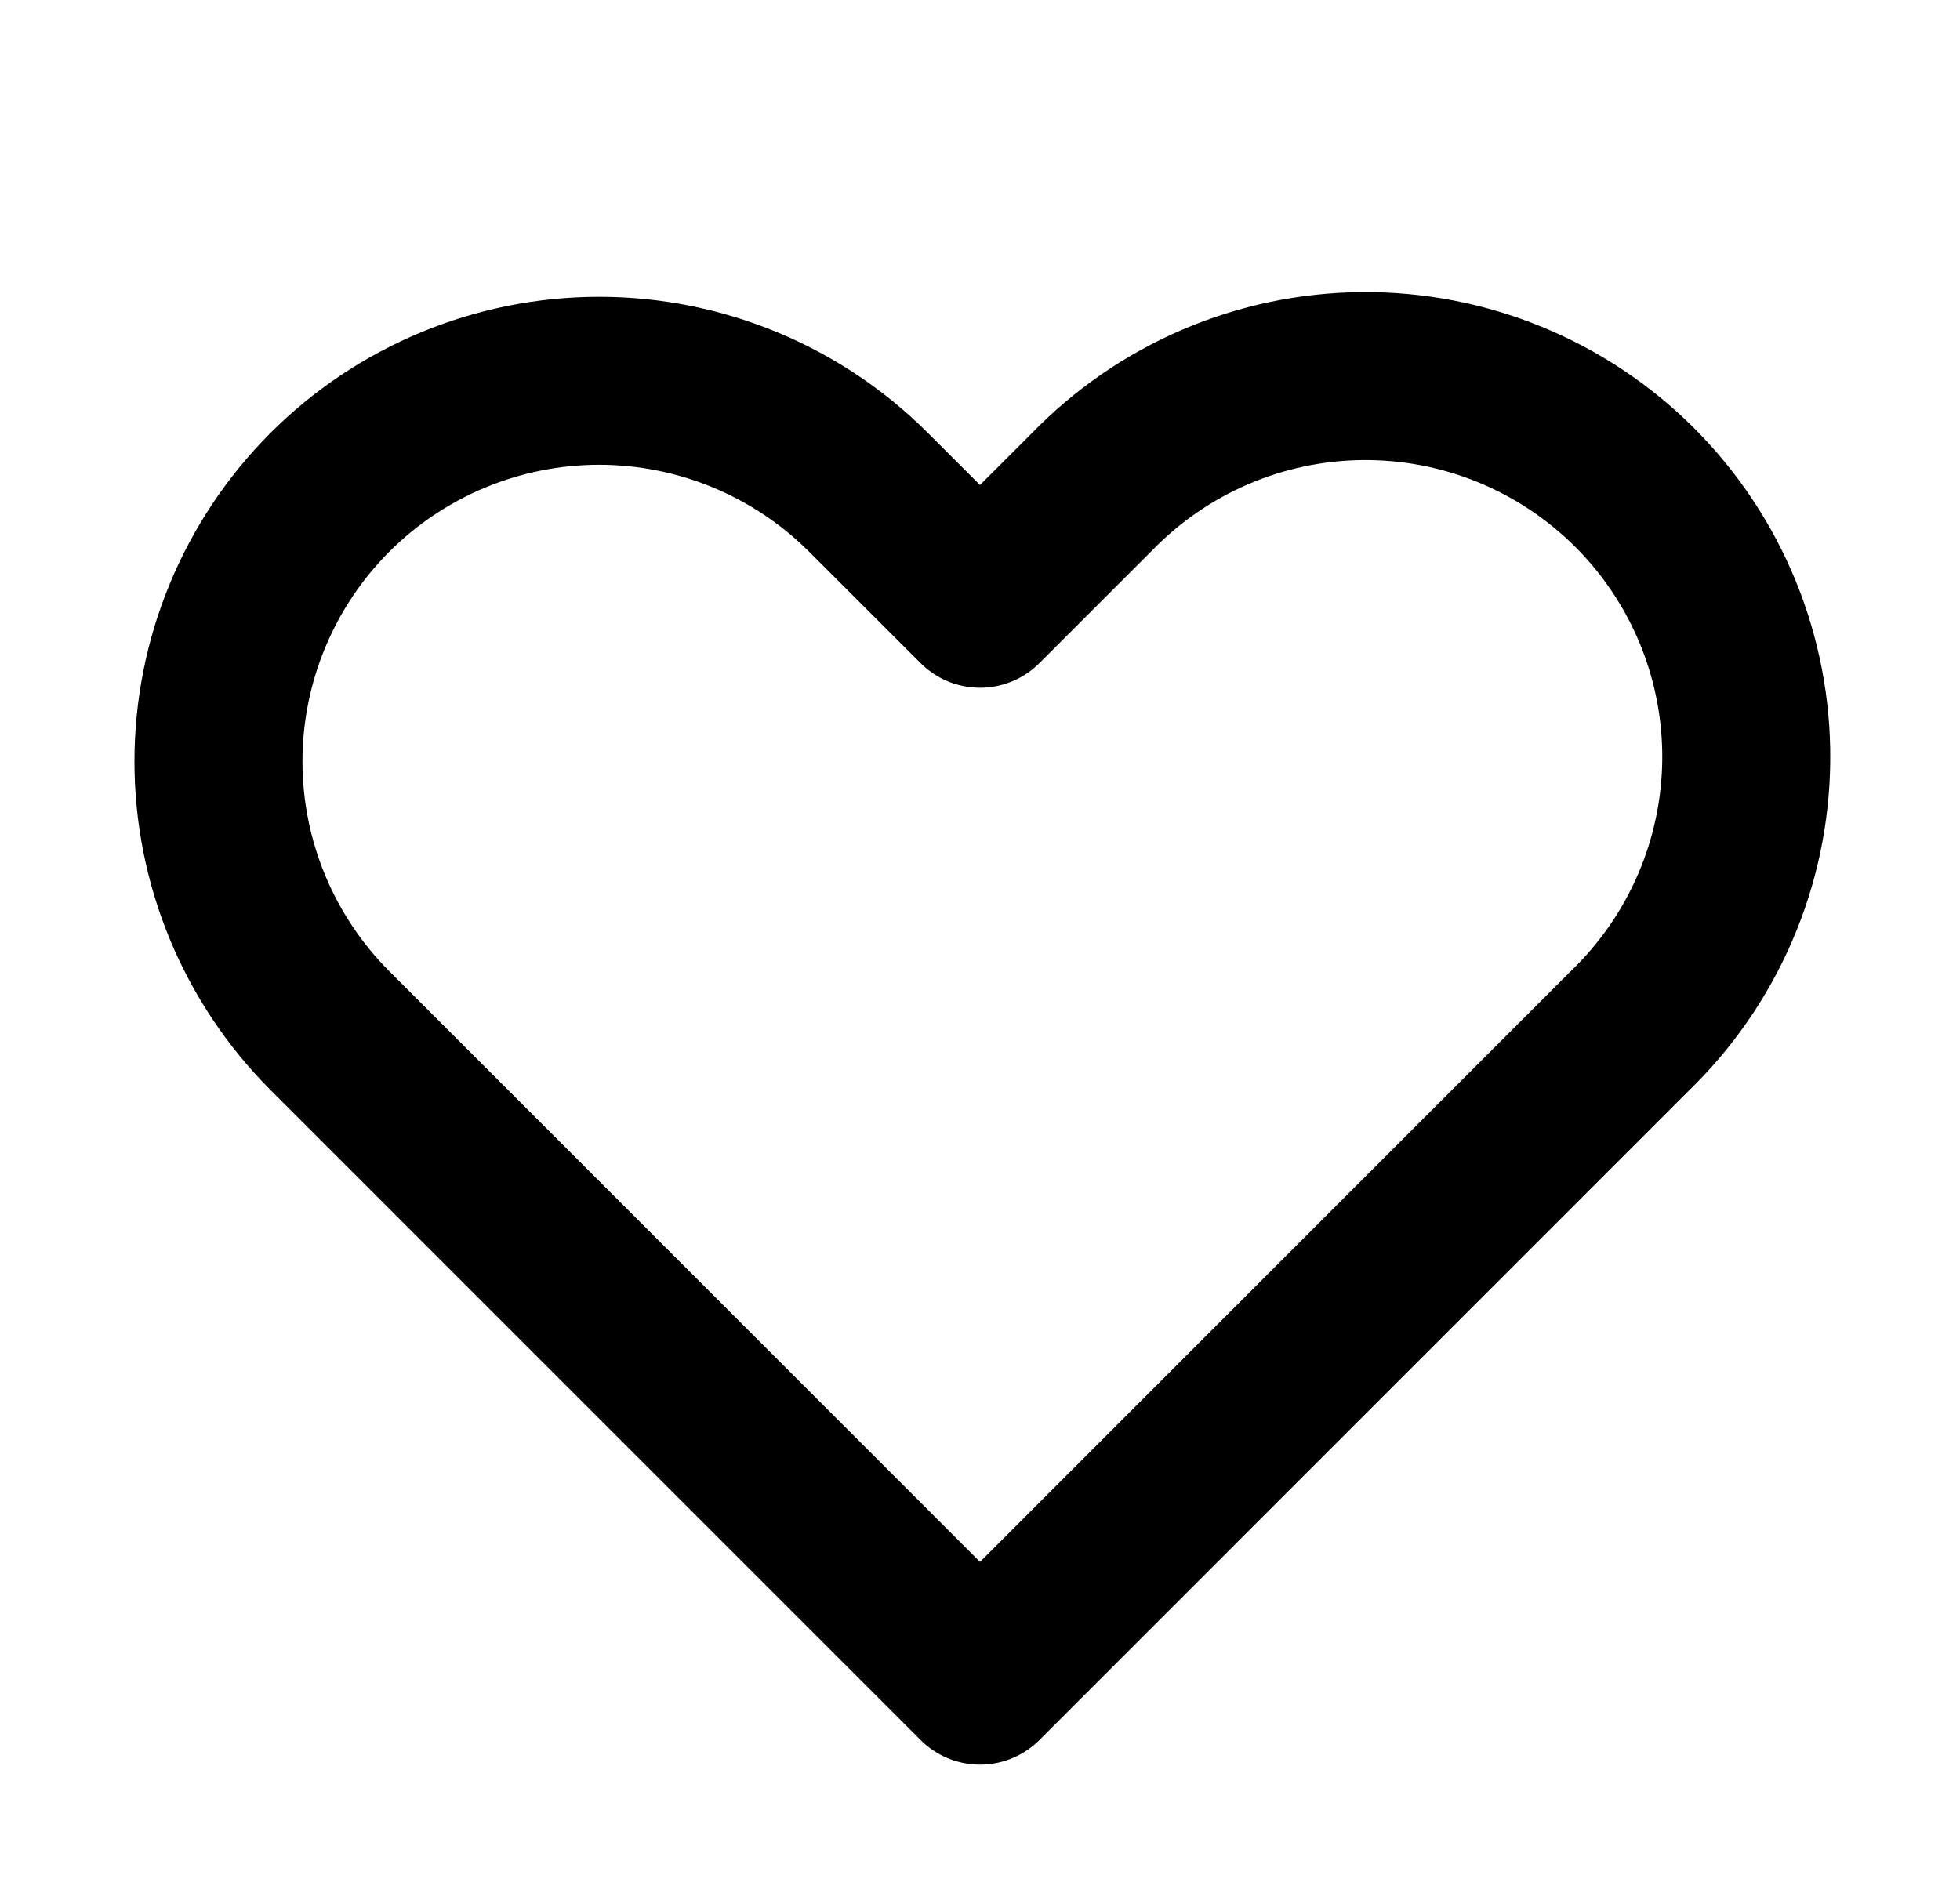 <svg width="35" height="34" viewBox="0 0 35 34" fill="none" xmlns="http://www.w3.org/2000/svg">
<g clip-path="url(#clip0_5_16074)">
<path fill-rule="evenodd" clip-rule="evenodd" d="M5.892 8.792C7.168 7.518 8.897 6.801 10.7 6.801C12.503 6.801 14.232 7.518 15.508 8.792L17.5 10.783L19.492 8.792C20.12 8.143 20.87 7.625 21.7 7.269C22.529 6.912 23.422 6.725 24.324 6.717C25.227 6.709 26.123 6.881 26.958 7.223C27.794 7.565 28.553 8.07 29.192 8.708C29.83 9.347 30.335 10.106 30.677 10.941C31.019 11.777 31.191 12.673 31.183 13.575C31.175 14.478 30.988 15.371 30.631 16.2C30.275 17.03 29.757 17.78 29.108 18.408L17.5 30.017L5.892 18.408C4.618 17.132 3.901 15.403 3.901 13.6C3.901 11.797 4.618 10.068 5.892 8.792V8.792Z" stroke="black" stroke-width="3" stroke-linejoin="round"/>
</g>
<defs>
<clipPath id="clip0_5_16074">
<rect width="34" height="34" fill="white" transform="translate(0.5)"/>
</clipPath>
</defs>
</svg>
